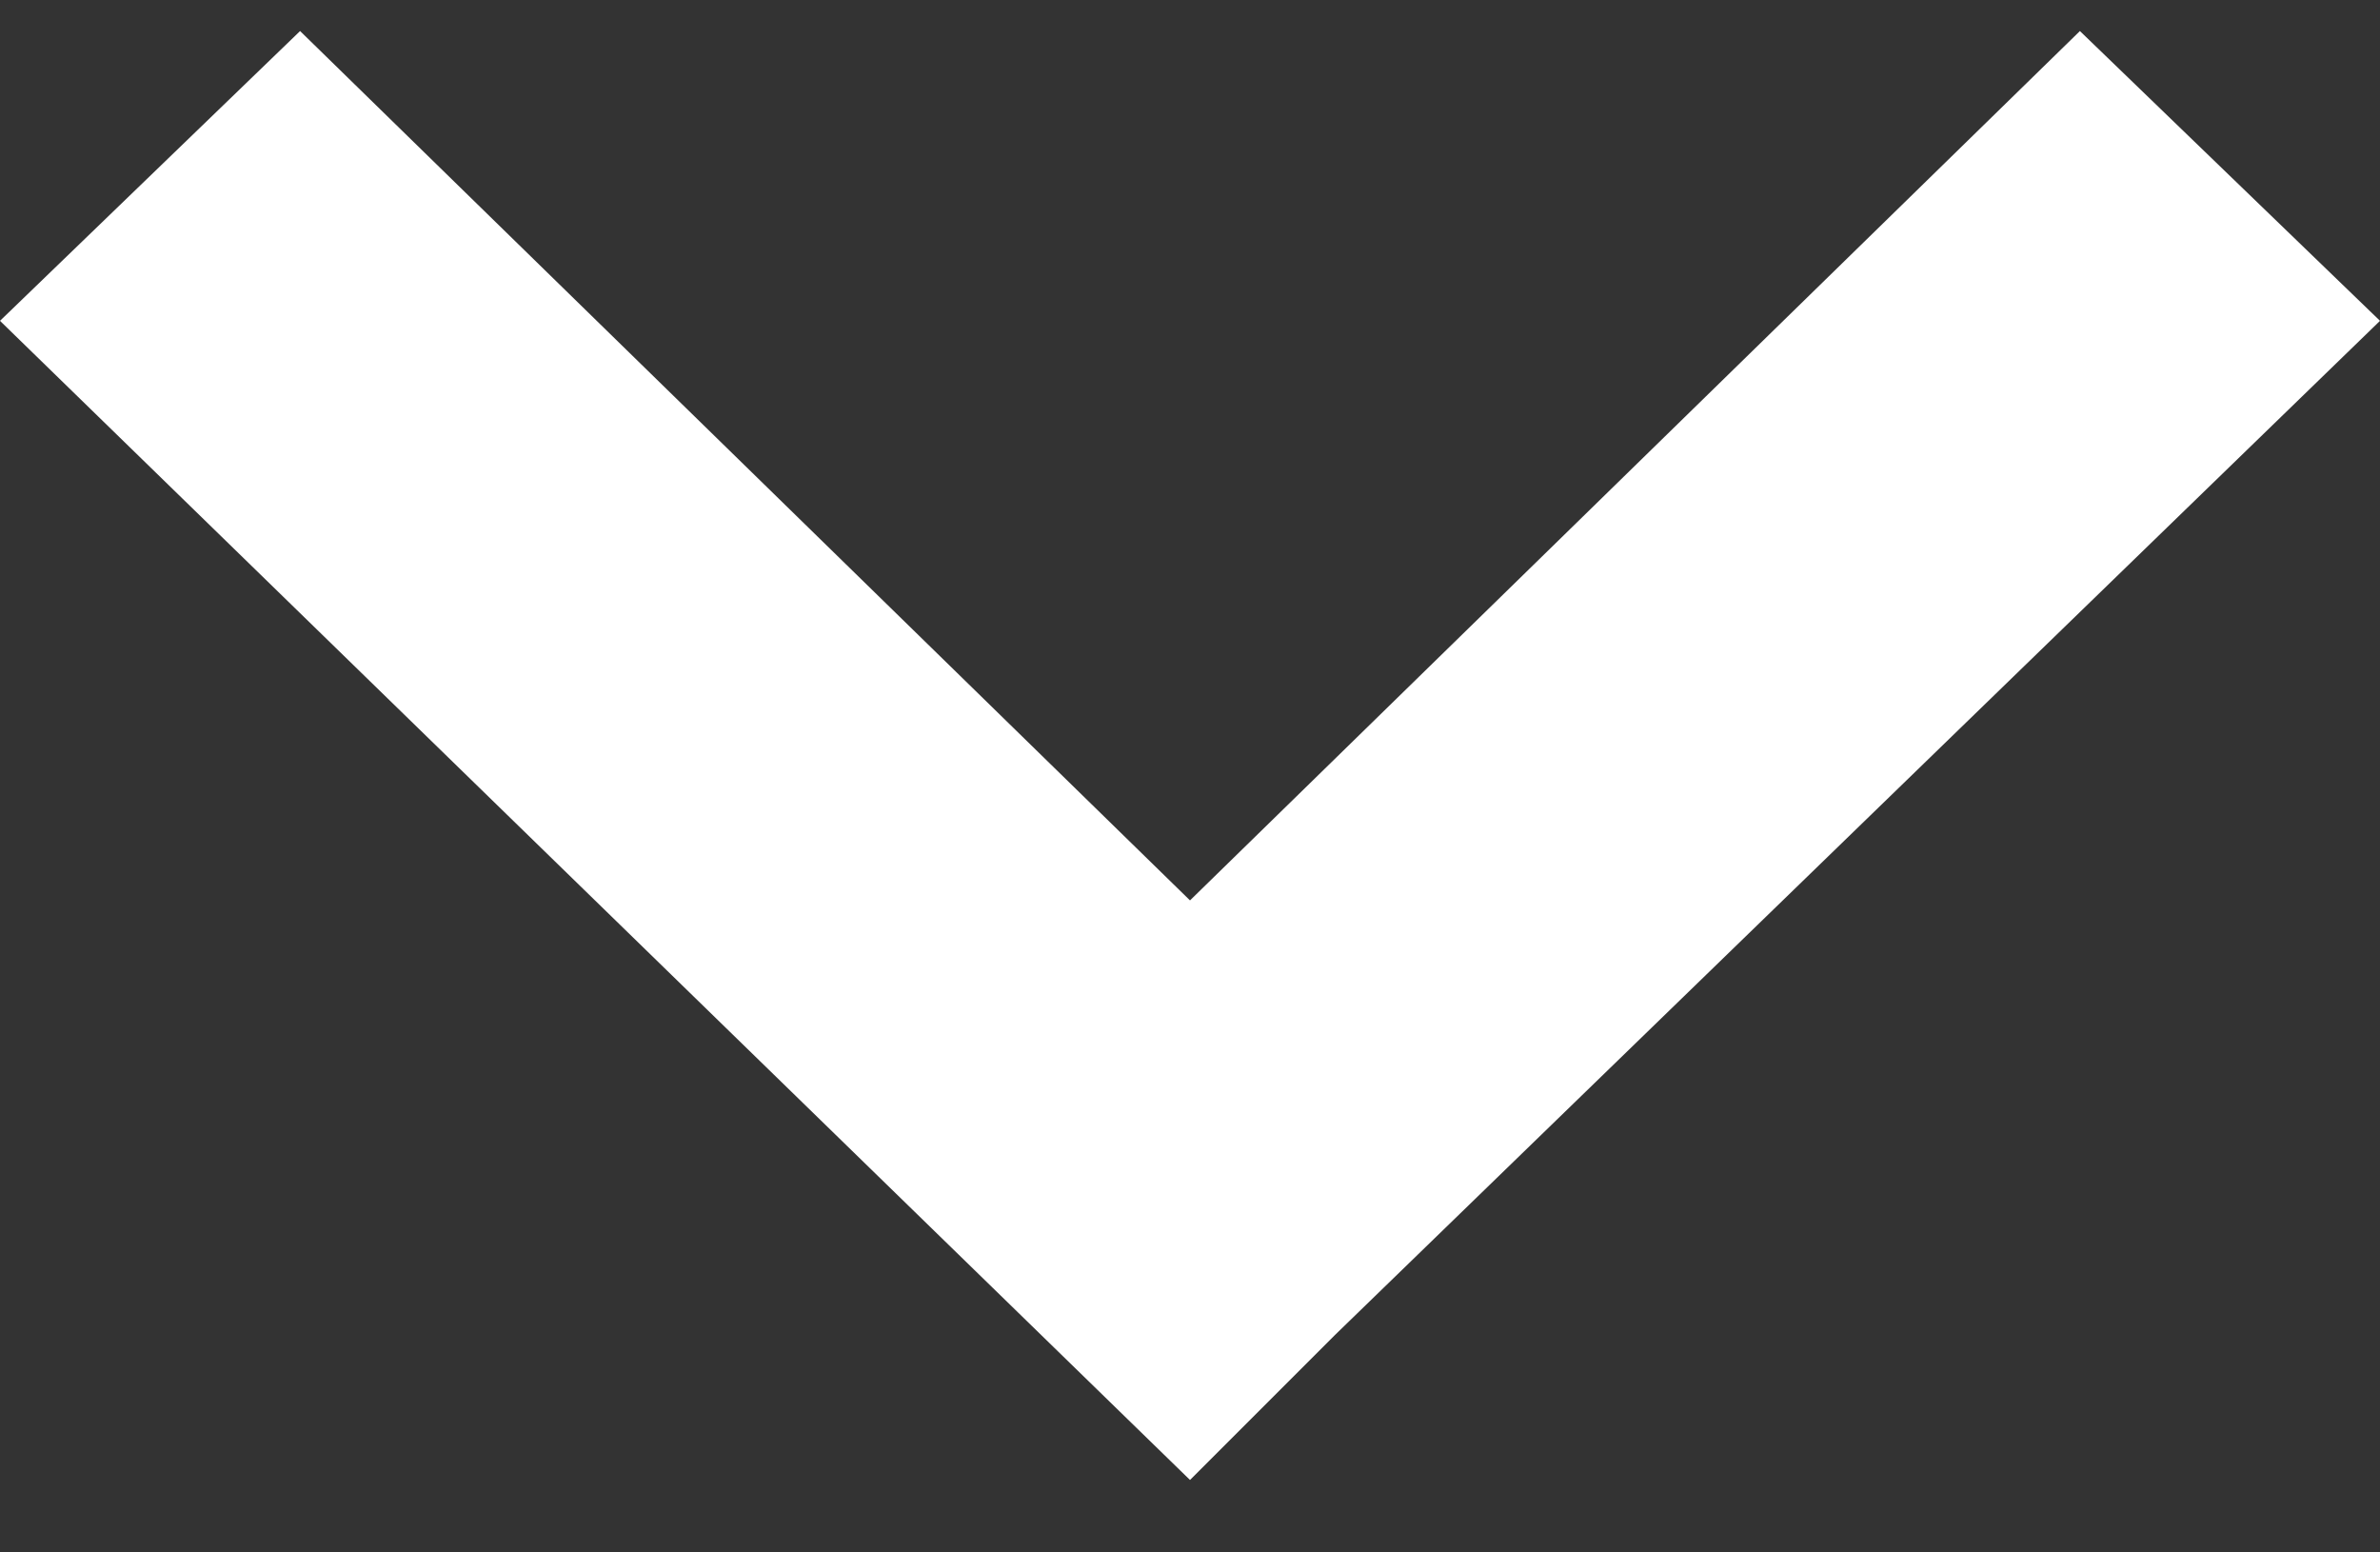 <svg width="23px" height="15px" viewBox="0 0 23 15" version="1.1" xmlns="http://www.w3.org/2000/svg" xmlns:xlink="http://www.w3.org/1999/xlink">
    <rect x="0" y="0" width="23" height="15" fill="#333333" stroke="none"/>
    <g class="select-down-arrow" fill="#FFFFFF">
        <polygon id="Shape" points="11.5 8.7 20.1 0.3 23 3.1 12.9 12.9 11.5 14.3 0 3.1 2.9 0.3"></polygon>
    </g>
</svg>
